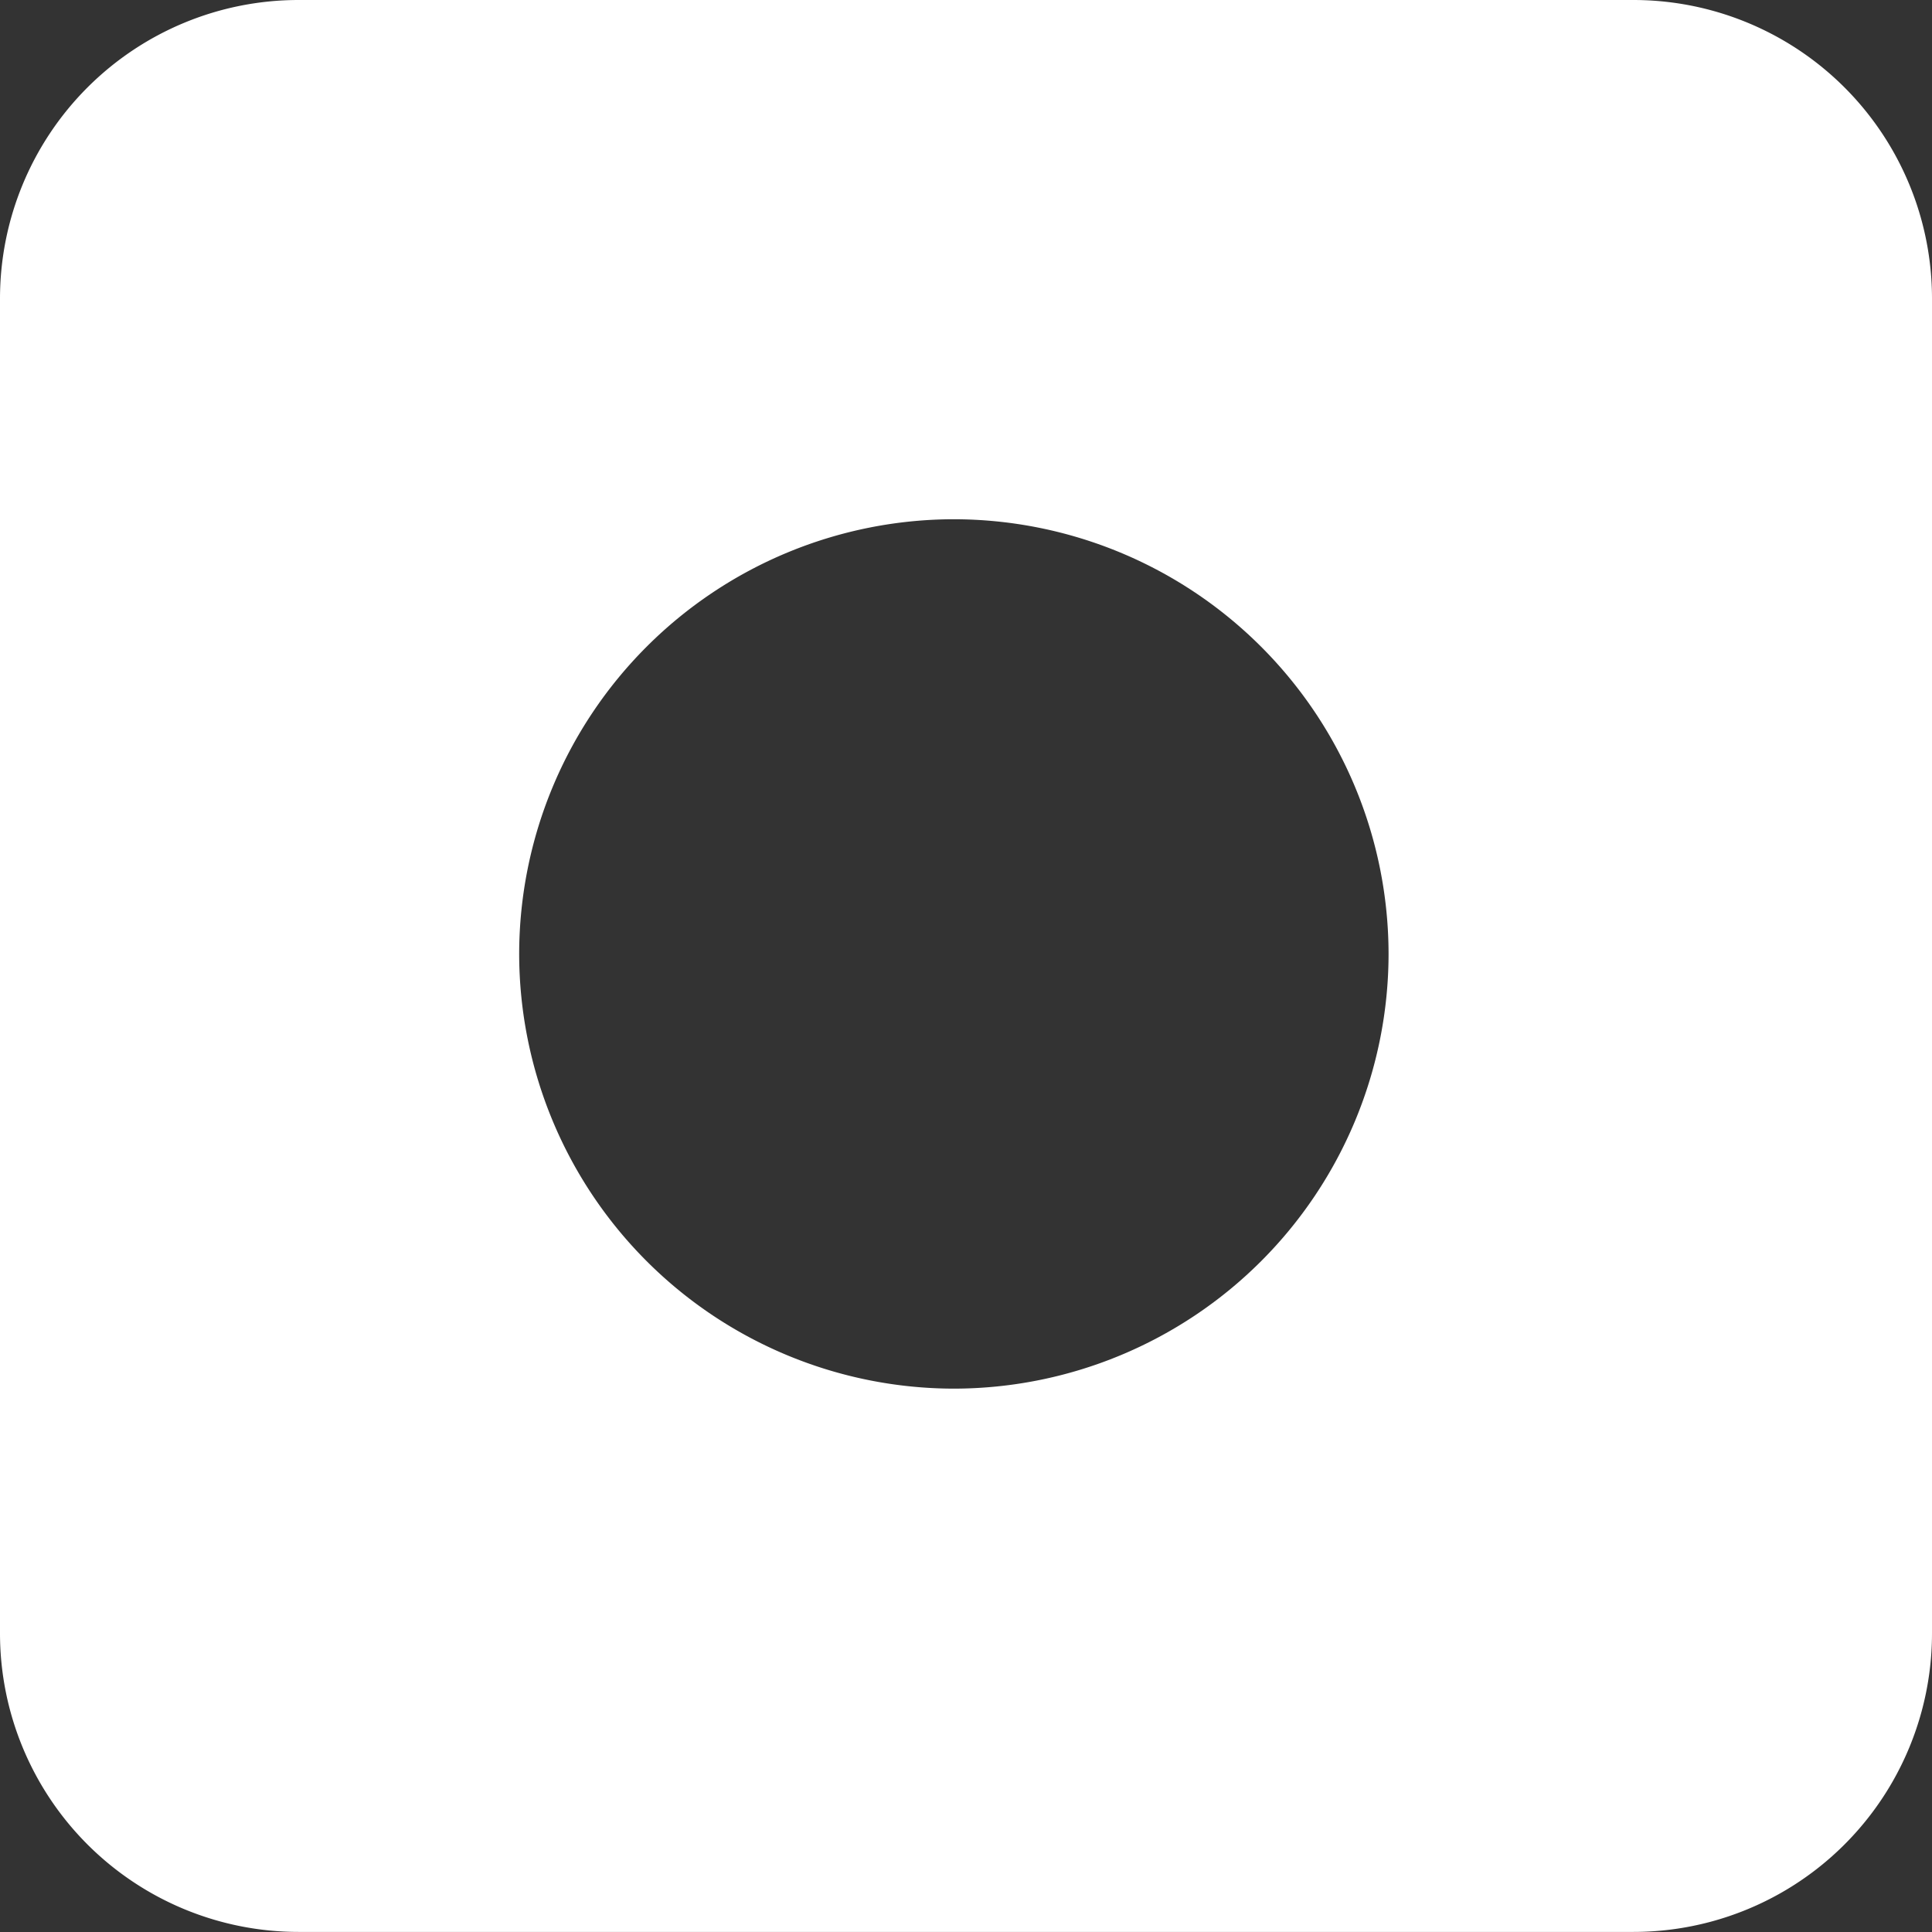 <svg xmlns="http://www.w3.org/2000/svg" viewBox="0 0 25.878 25.878">
  <rect x="0" y="0" width="25.878" height="25.878" fill="#333333" stroke="none"/>
  <defs>
    <style>
      .cls-1 {
        fill: #fff;
      }
    </style>
  </defs>
  <path id="Logo" class="cls-1" d="M-1563.123-357.123H-1581a4,4,0,0,1-4-4V-379a4,4,0,0,1,4-4h17.878a4,4,0,0,1,4,4v17.878A4,4,0,0,1-1563.123-357.123Zm-9.1-18.922a5.829,5.829,0,0,0-5.823,5.822,5.83,5.83,0,0,0,5.823,5.823,5.829,5.829,0,0,0,5.822-5.823A5.829,5.829,0,0,0-1572.223-376.045Z" transform="translate(1585 383)"/>
</svg>
